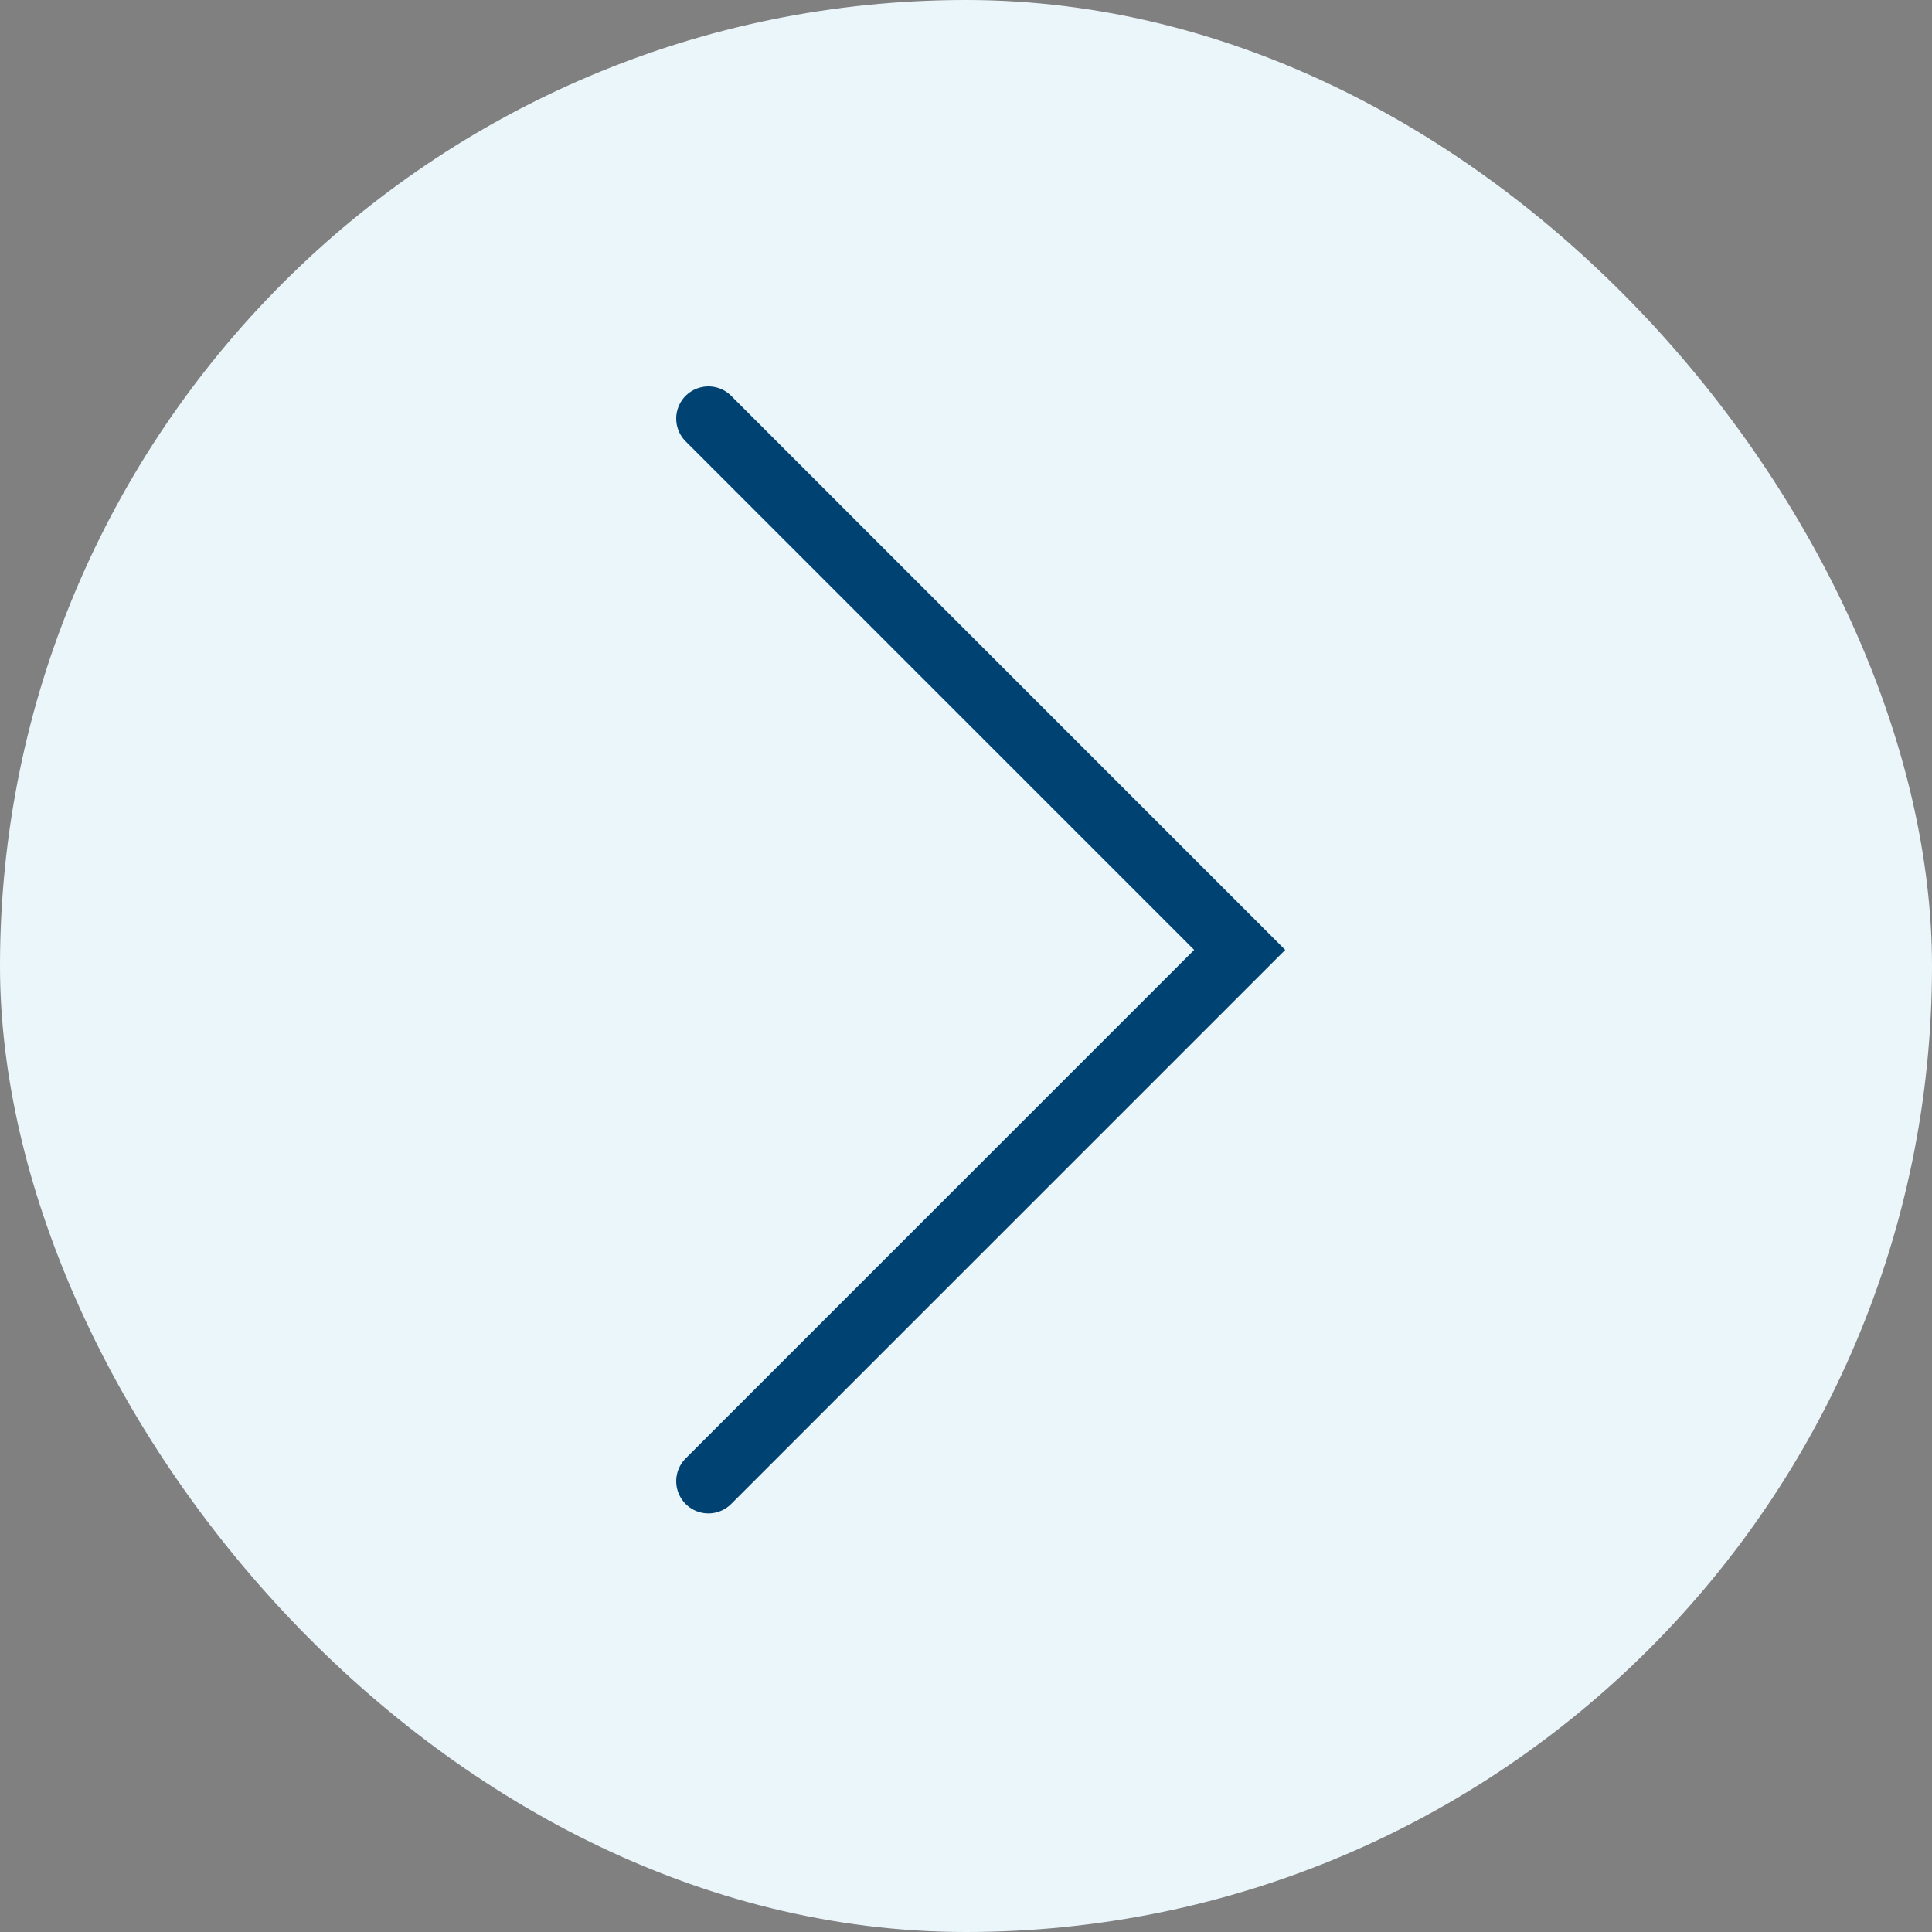 <svg width="60" height="60" viewBox="0 0 60 60" fill="none" xmlns="http://www.w3.org/2000/svg">
<rect x="0" y="0" width="60" height="60" fill="#808080" stroke="none"/>
<g id="arrow">
<rect id="Rectangle 9" width="60" height="60" rx="30" fill="#EBF6FB"/>
<path id="Vector 1" d="M22 13L38.5 29.5L22 46" stroke="#004373" stroke-width="2" stroke-linecap="round"/>
</g>
</svg>
